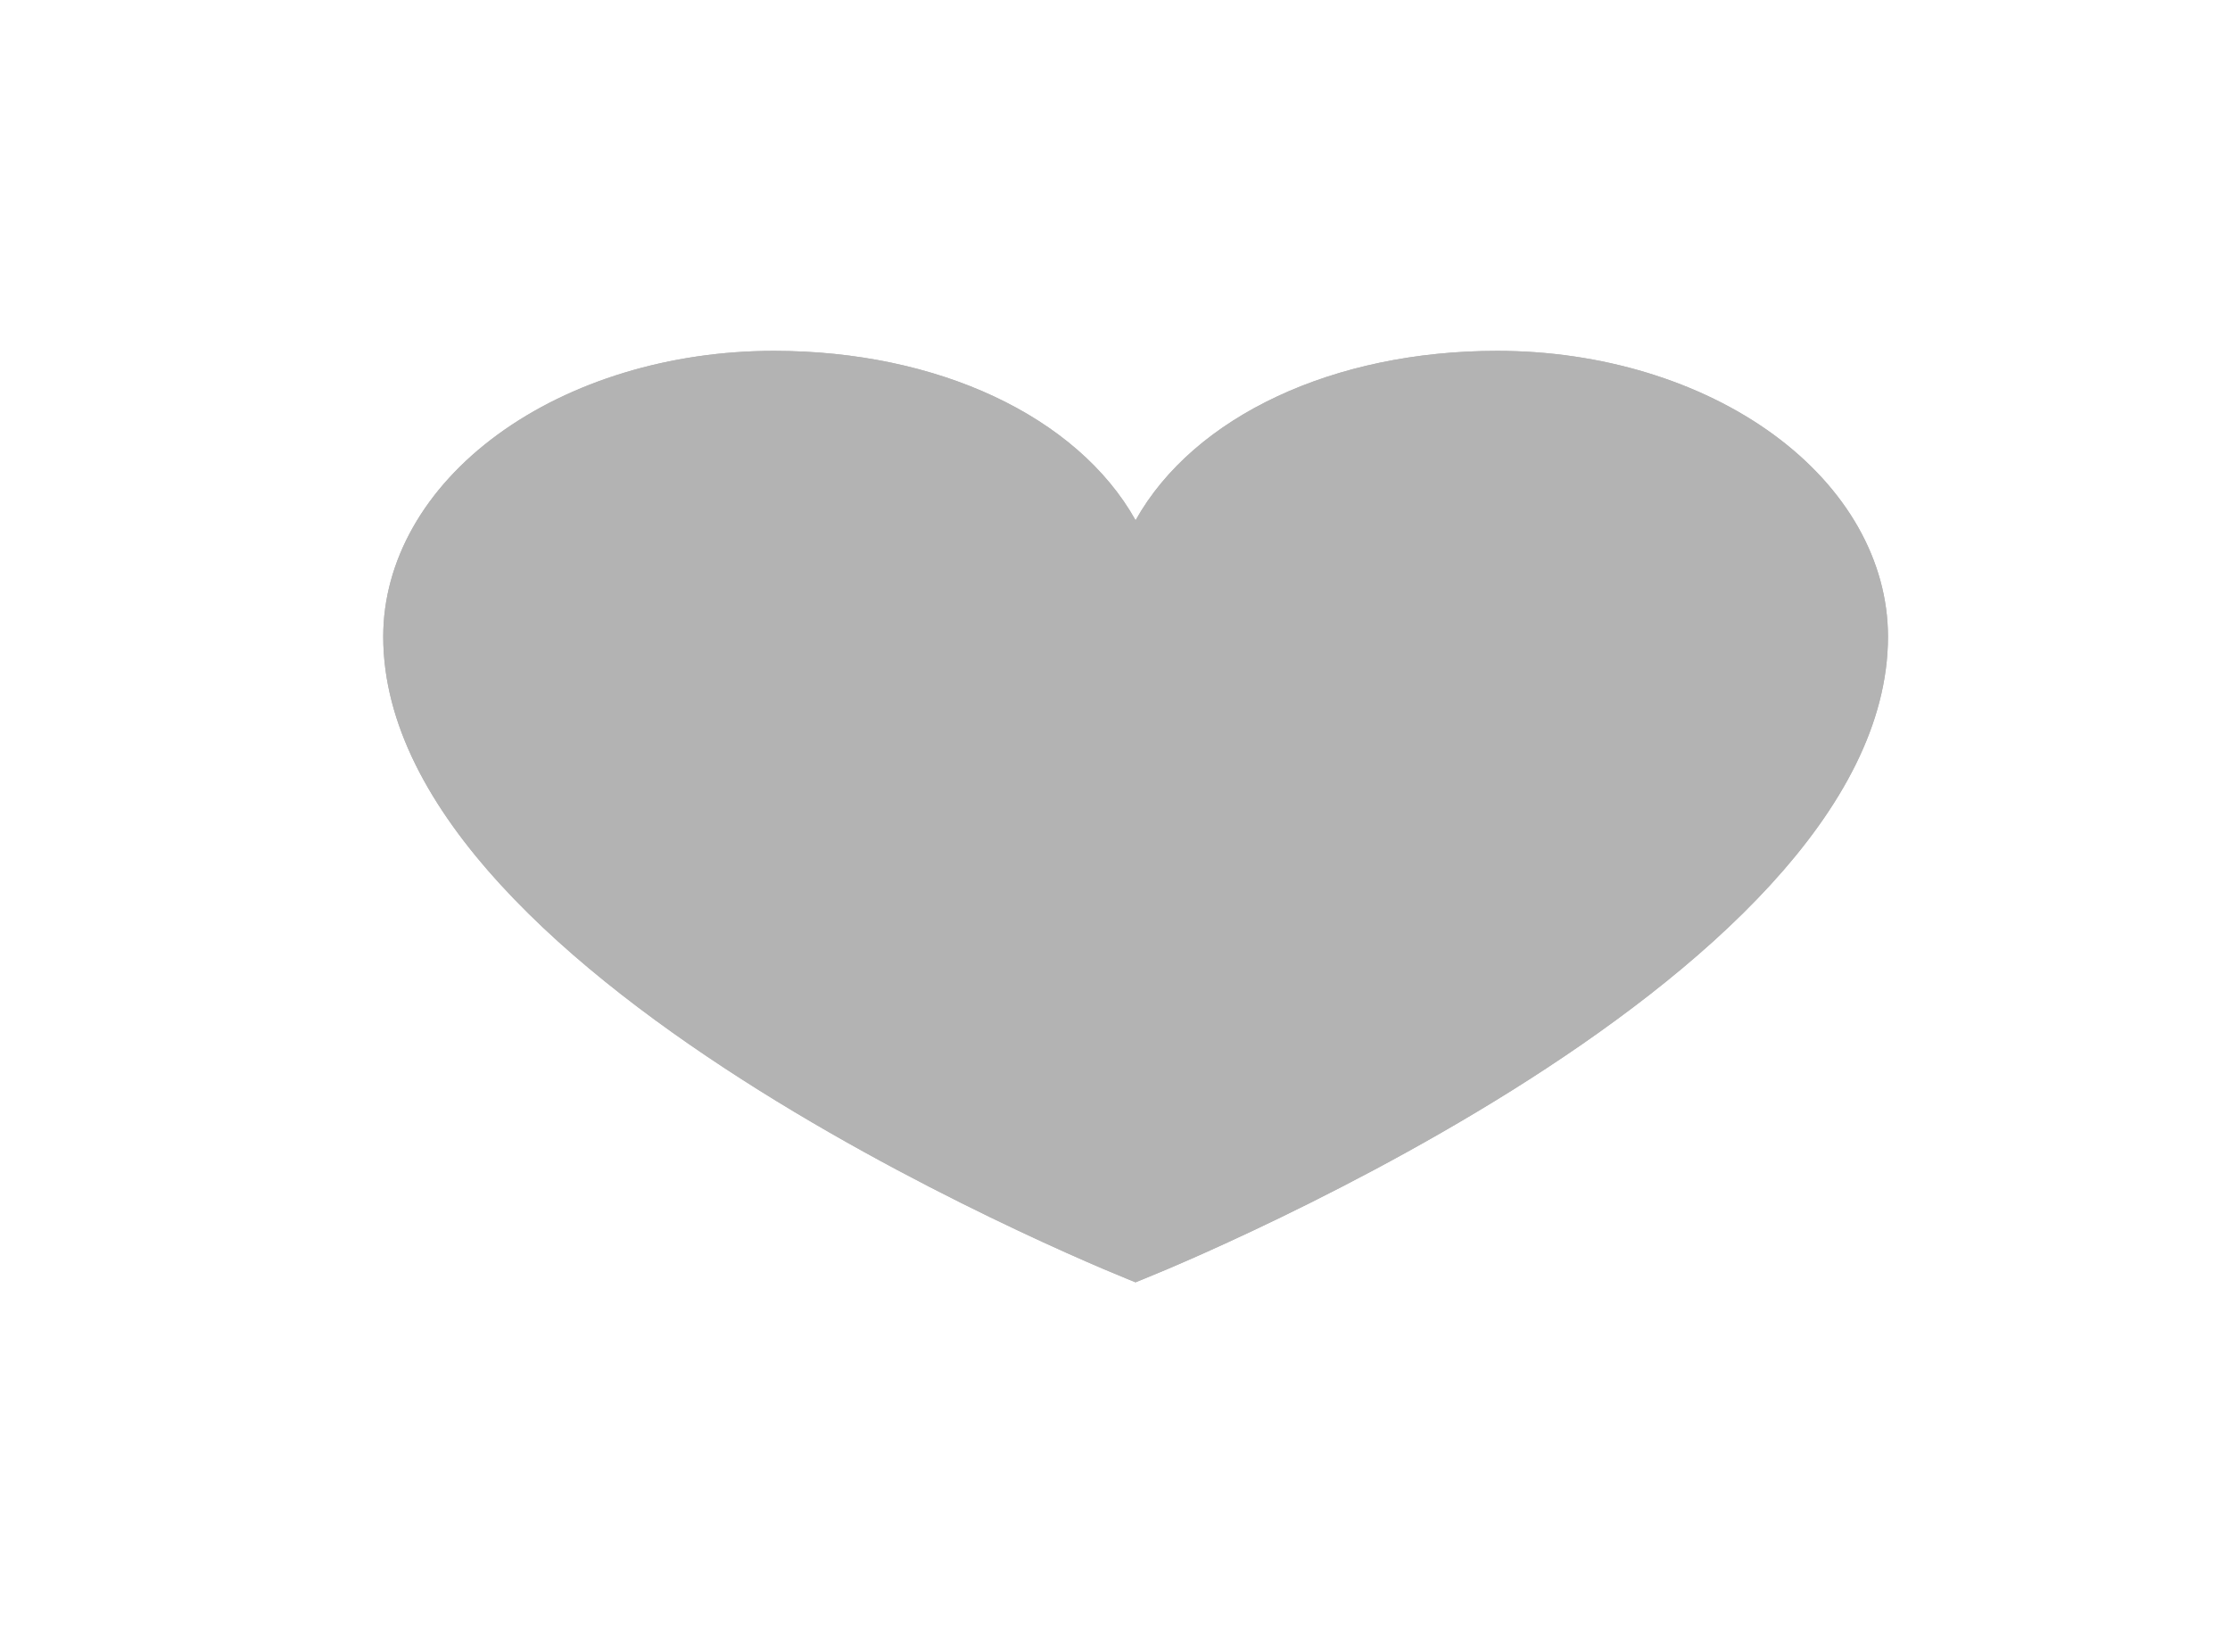 <svg width="27" height="20" viewBox="0 0 27 20" fill="none" xmlns="http://www.w3.org/2000/svg">
<g opacity="0.3" filter="url(#filter0_d_669_482)">
<path d="M22.859 3.708C22.859 7.938 13.749 11.526 13.749 11.526C13.749 11.526 4.64 7.938 4.64 3.708C4.64 2.791 5.138 1.911 6.025 1.262C6.912 0.613 8.116 0.248 9.37 0.248C11.349 0.248 13.043 1.037 13.749 2.299C14.455 1.037 16.15 0.248 18.129 0.248C19.383 0.248 20.586 0.613 21.474 1.262C22.36 1.911 22.859 2.791 22.859 3.708Z" fill="black"/>
<path d="M13.313 2.543L13.749 3.323L14.186 2.543C14.771 1.497 16.254 0.748 18.129 0.748C19.293 0.748 20.389 1.088 21.178 1.665C21.965 2.241 22.359 2.983 22.359 3.708C22.359 4.584 21.884 5.485 21.067 6.376C20.256 7.261 19.159 8.078 18.039 8.78C16.922 9.479 15.802 10.05 14.96 10.447C14.539 10.646 14.189 10.8 13.944 10.904C13.869 10.936 13.804 10.964 13.749 10.986C13.695 10.964 13.63 10.936 13.554 10.904C13.31 10.8 12.96 10.646 12.539 10.447C11.697 10.05 10.577 9.479 9.46 8.78C8.34 8.078 7.243 7.261 6.432 6.376C5.615 5.485 5.14 4.584 5.14 3.708C5.14 2.983 5.534 2.241 6.321 1.665C7.11 1.088 8.206 0.748 9.37 0.748C11.245 0.748 12.728 1.497 13.313 2.543Z" stroke="black"/>
</g>
<defs>
<filter id="filter0_d_669_482" x="0.64" y="0.248" width="26.219" height="19.278" filterUnits="userSpaceOnUse" color-interpolation-filters="sRGB">
<feFlood flood-opacity="0" result="BackgroundImageFix"/>
<feColorMatrix in="SourceAlpha" type="matrix" values="0 0 0 0 0 0 0 0 0 0 0 0 0 0 0 0 0 0 127 0" result="hardAlpha"/>
<feOffset dy="4"/>
<feGaussianBlur stdDeviation="2"/>
<feComposite in2="hardAlpha" operator="out"/>
<feColorMatrix type="matrix" values="0 0 0 0 0 0 0 0 0 0 0 0 0 0 0 0 0 0 0.25 0"/>
<feBlend mode="normal" in2="BackgroundImageFix" result="effect1_dropShadow_669_482"/>
<feBlend mode="normal" in="SourceGraphic" in2="effect1_dropShadow_669_482" result="shape"/>
</filter>
</defs>
</svg>
